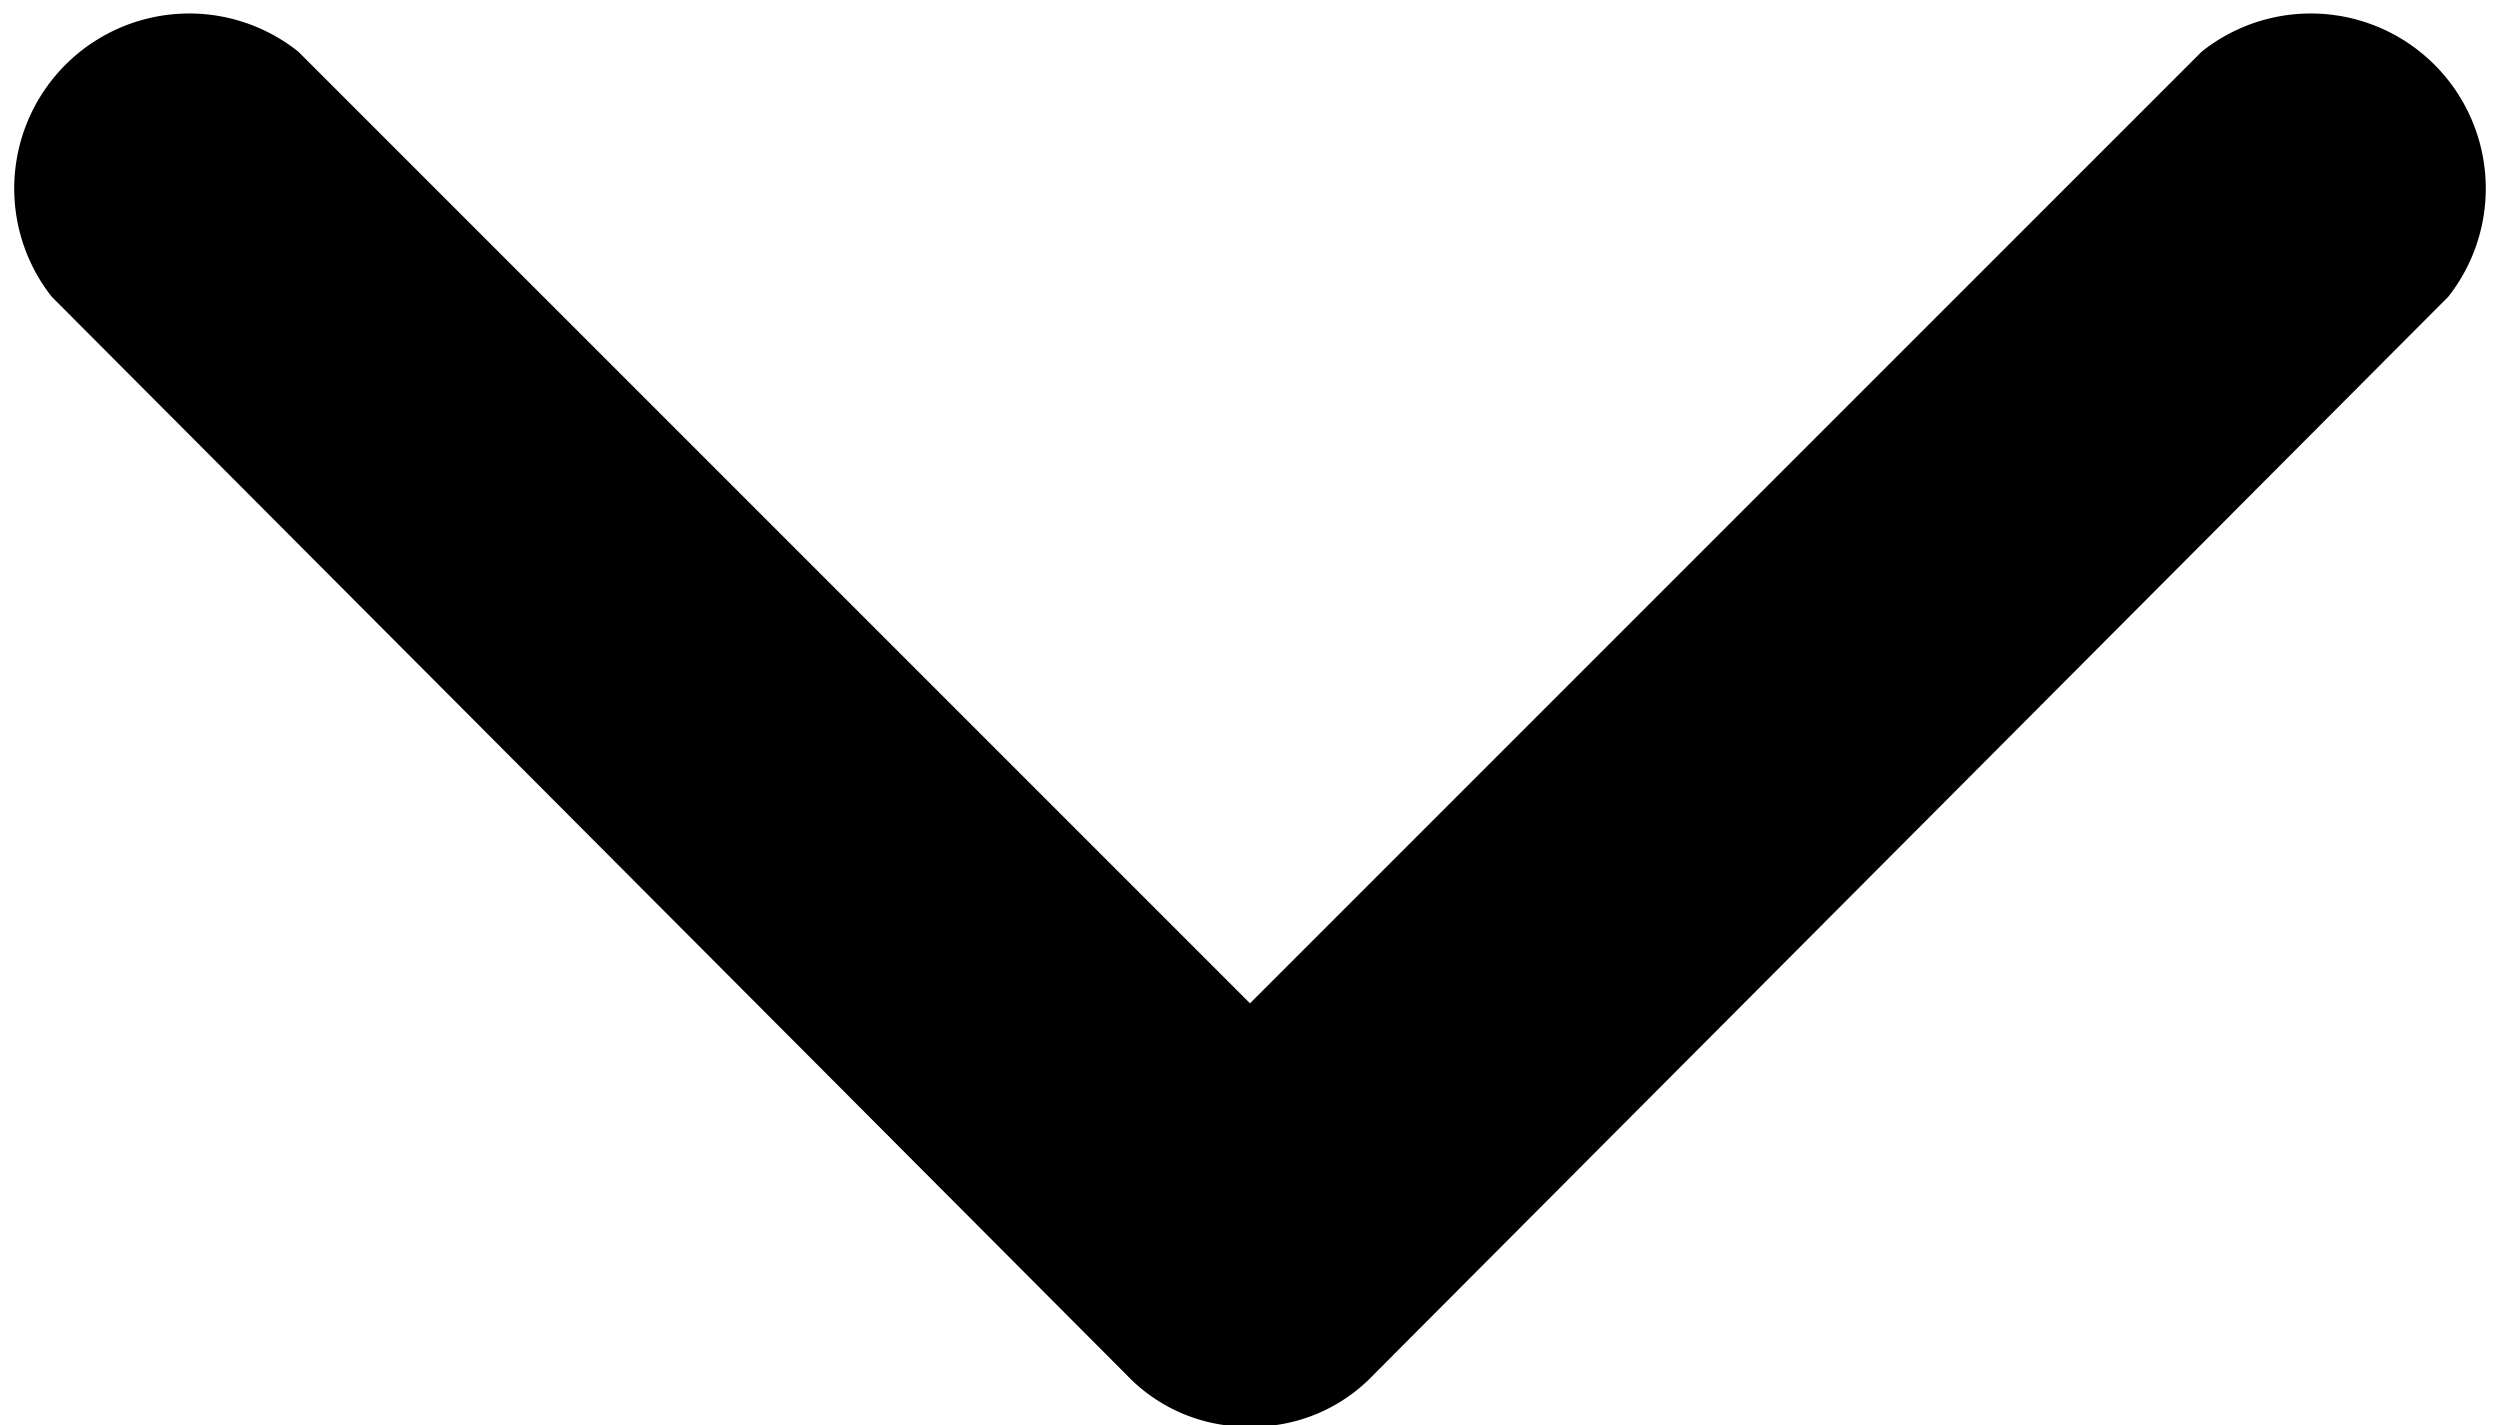 <svg data-name="Layer 1" xmlns="http://www.w3.org/2000/svg" viewBox="0 0 15 8.55"><g class="cls-2"><path class="cls-3" d="M7.5 8.56a1 1 0 0 1-.74-.31L.31 1.78A1.05 1.05 0 0 1 1.79.31L7.5 6.02 13.21.31a1.05 1.05 0 0 1 1.48 1.47L8.24 8.25a1 1 0 0 1-.74.31z"/></g></svg>